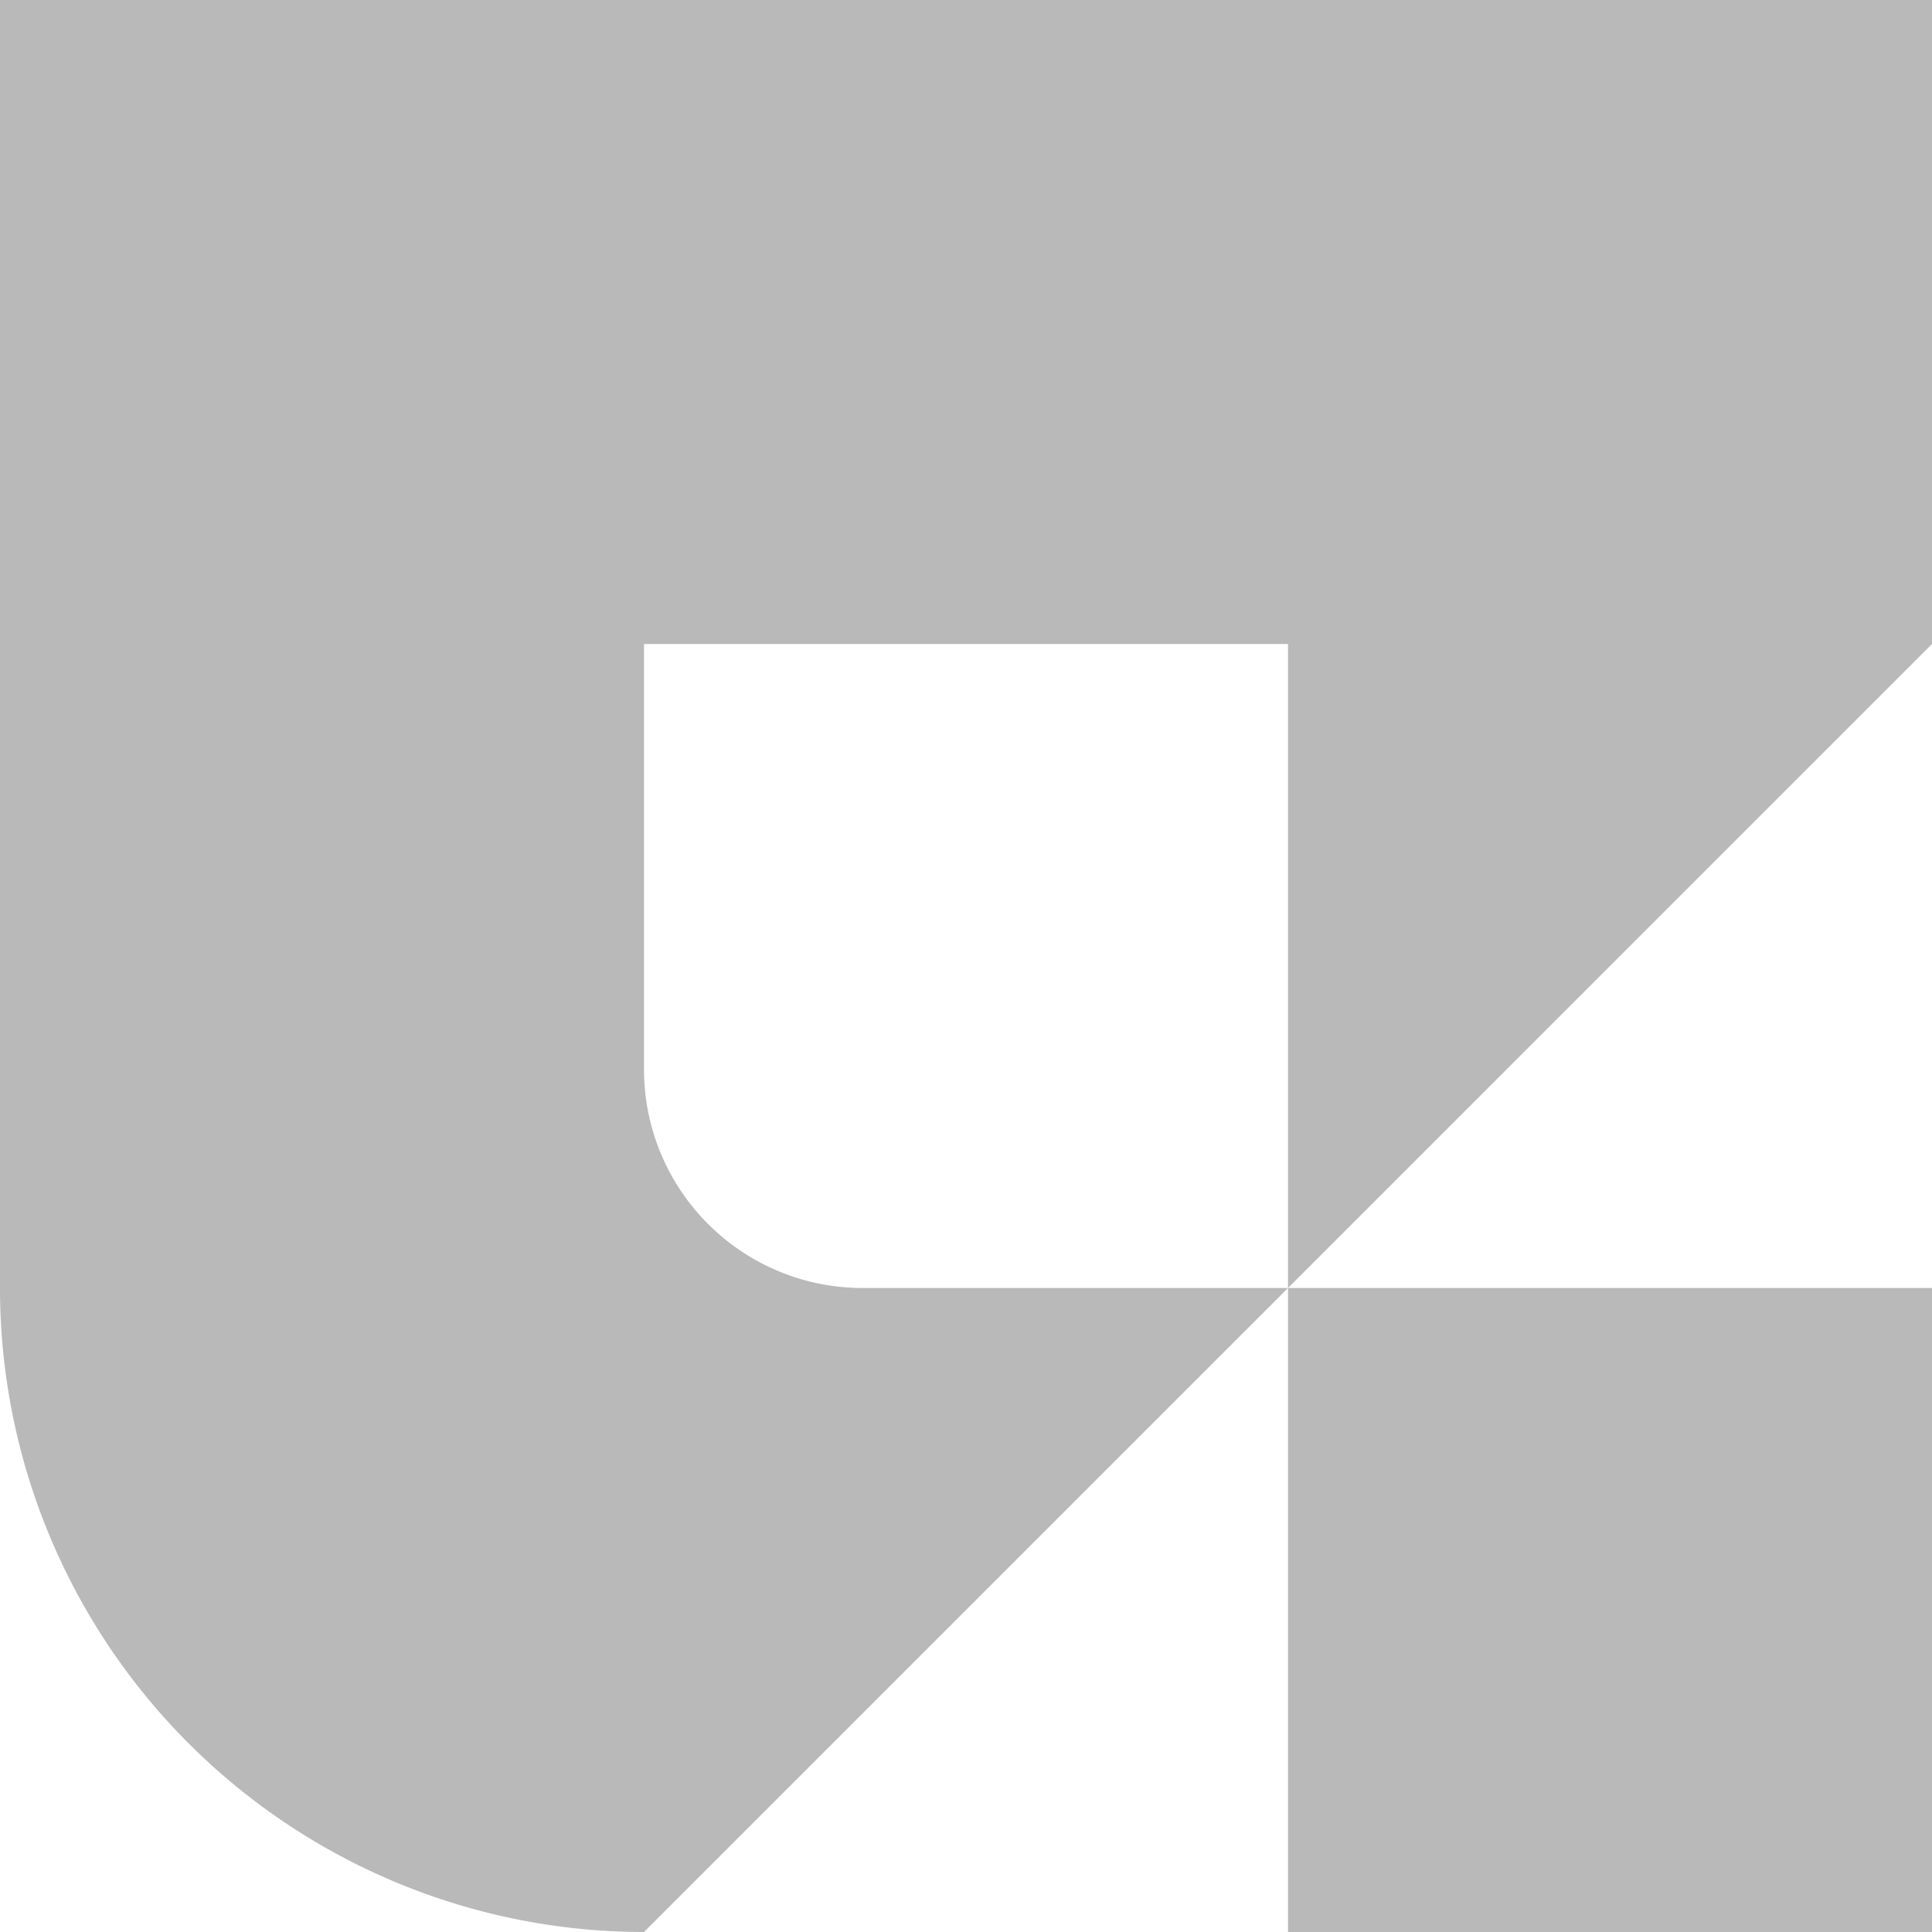<svg width="12" height="12" fill="none" xmlns="http://www.w3.org/2000/svg"><path d="M12 0v4L8 8V4H4v2.64C4 7.393 4.608 8 5.36 8H8l-4 4a4 4 0 0 1-4-4V0h12Z" fill="#B9B9B9"/><path d="M12 8H8v4h4V8Z" fill="#B9B9B9"/></svg>